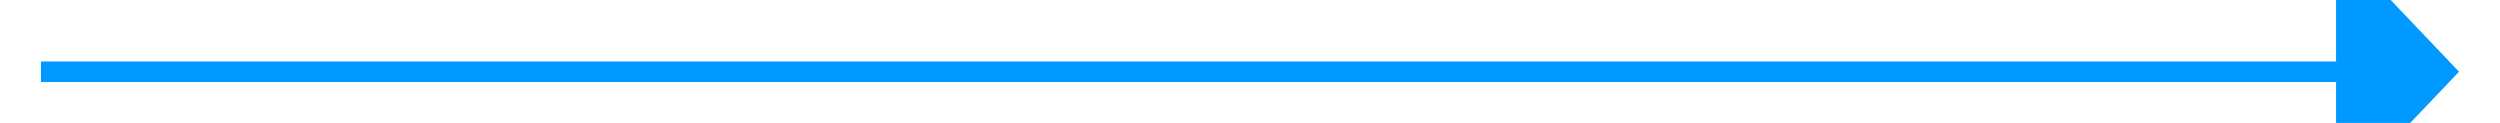 ﻿<?xml version="1.0" encoding="utf-8"?>
<svg version="1.1" xmlns:xlink="http://www.w3.org/1999/xlink" width="122px" height="6px" preserveAspectRatio="xMinYMid meet" viewBox="632 719  122 4" xmlns="http://www.w3.org/2000/svg">
  <path d="M 746 727.8  L 752 721.5  L 746 715.2  L 746 727.8  Z " fill-rule="nonzero" fill="#0099ff" stroke="none" />
  <path d="M 634 721.5  L 747 721.5  " stroke-width="1" stroke="#0099ff" fill="none" />
</svg>